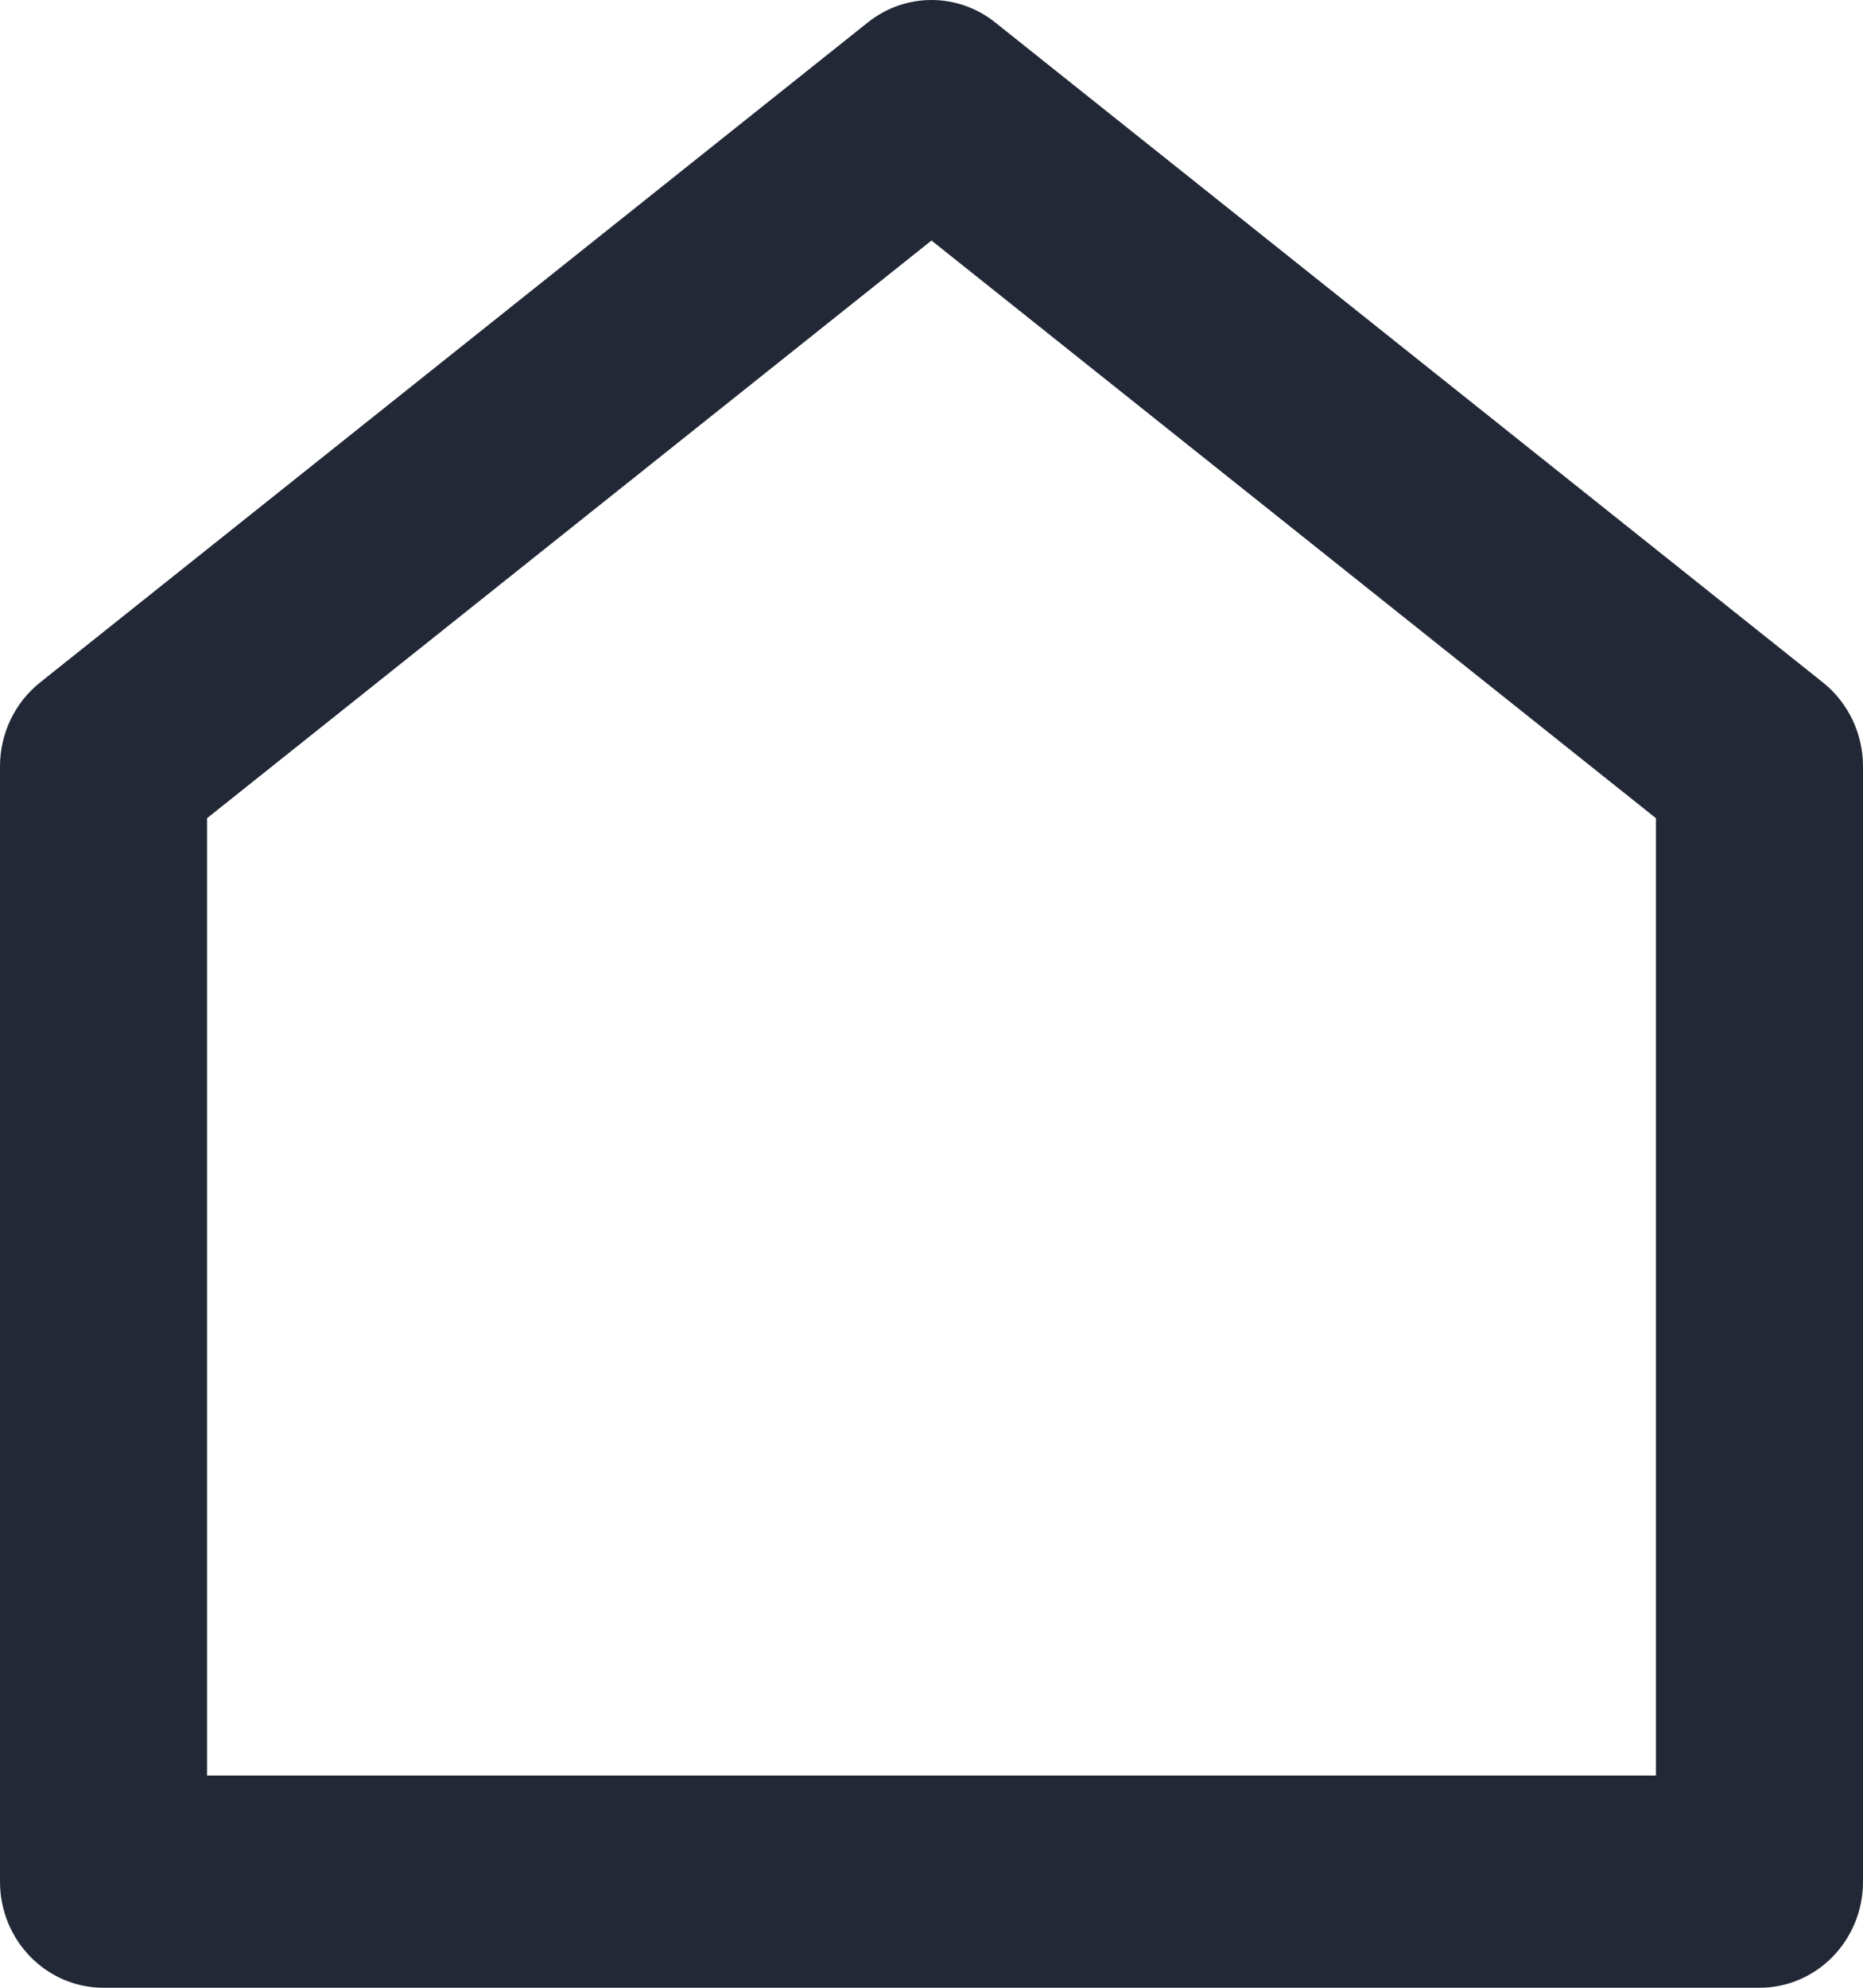 <svg width="15" height="16" viewBox="0 0 15 16" fill="none" xmlns="http://www.w3.org/2000/svg">
<path d="M15 15.146C15 15.618 14.627 16 14.167 16H0.833C0.373 16 0 15.618 0 15.146V6.169C0 5.905 0.119 5.656 0.322 5.494L6.988 0.18C7.289 -0.06 7.711 -0.06 8.012 0.18L14.678 5.494C14.881 5.656 15 5.905 15 6.169V15.146ZM13.333 14.292V6.586L7.5 1.936L1.667 6.586V14.292H13.333Z" fill="#222836"/>
</svg>

